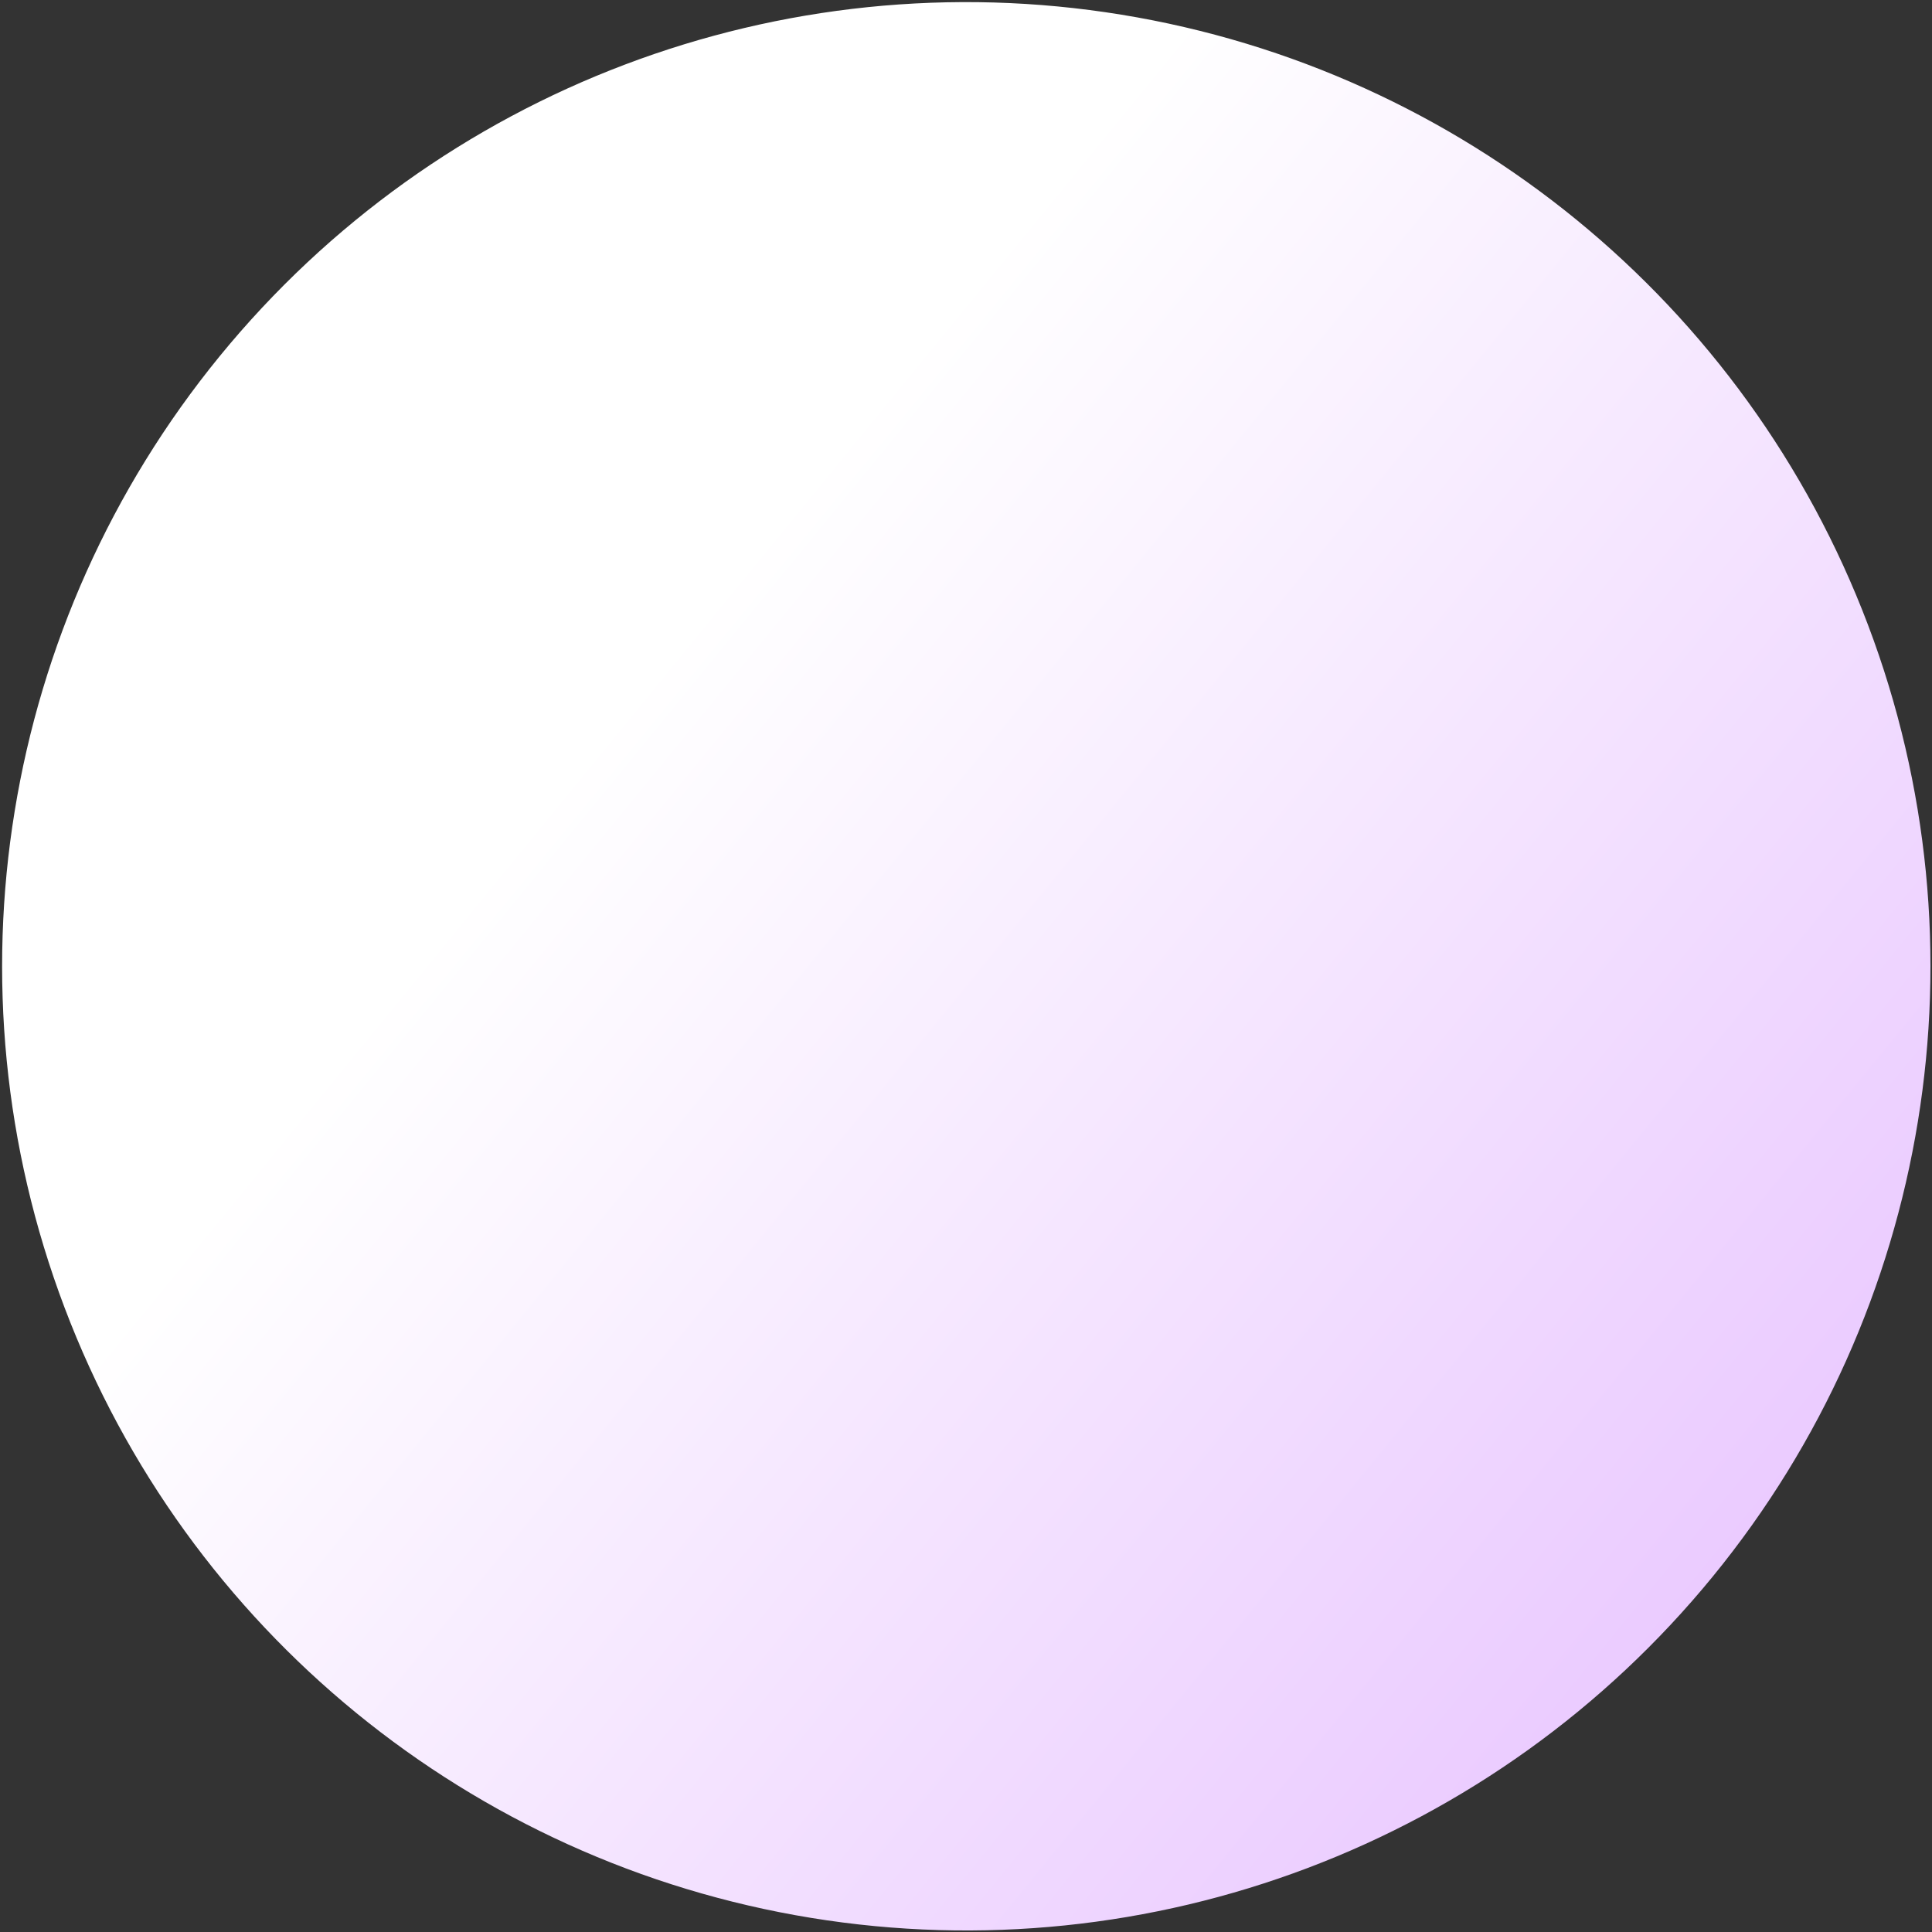 <svg width="193" height="193" viewBox="0 0 193 193" fill="none" xmlns="http://www.w3.org/2000/svg">
<rect x="0" y="0" width="193" height="193" fill="#333333" stroke="none"/>
<ellipse cx="96.529" cy="96.529" rx="96.317" ry="96.317" transform="rotate(39.26 96.529 96.529)" fill="url(#paint0_linear_414_1303)"/>
<defs>
<linearGradient id="paint0_linear_414_1303" x1="428.72" y1="124.549" x2="53.52" y2="124.549" gradientUnits="userSpaceOnUse">
<stop stop-color="#C873FF"/>
<stop offset="1" stop-color="white"/>
</linearGradient>
</defs>
</svg>
